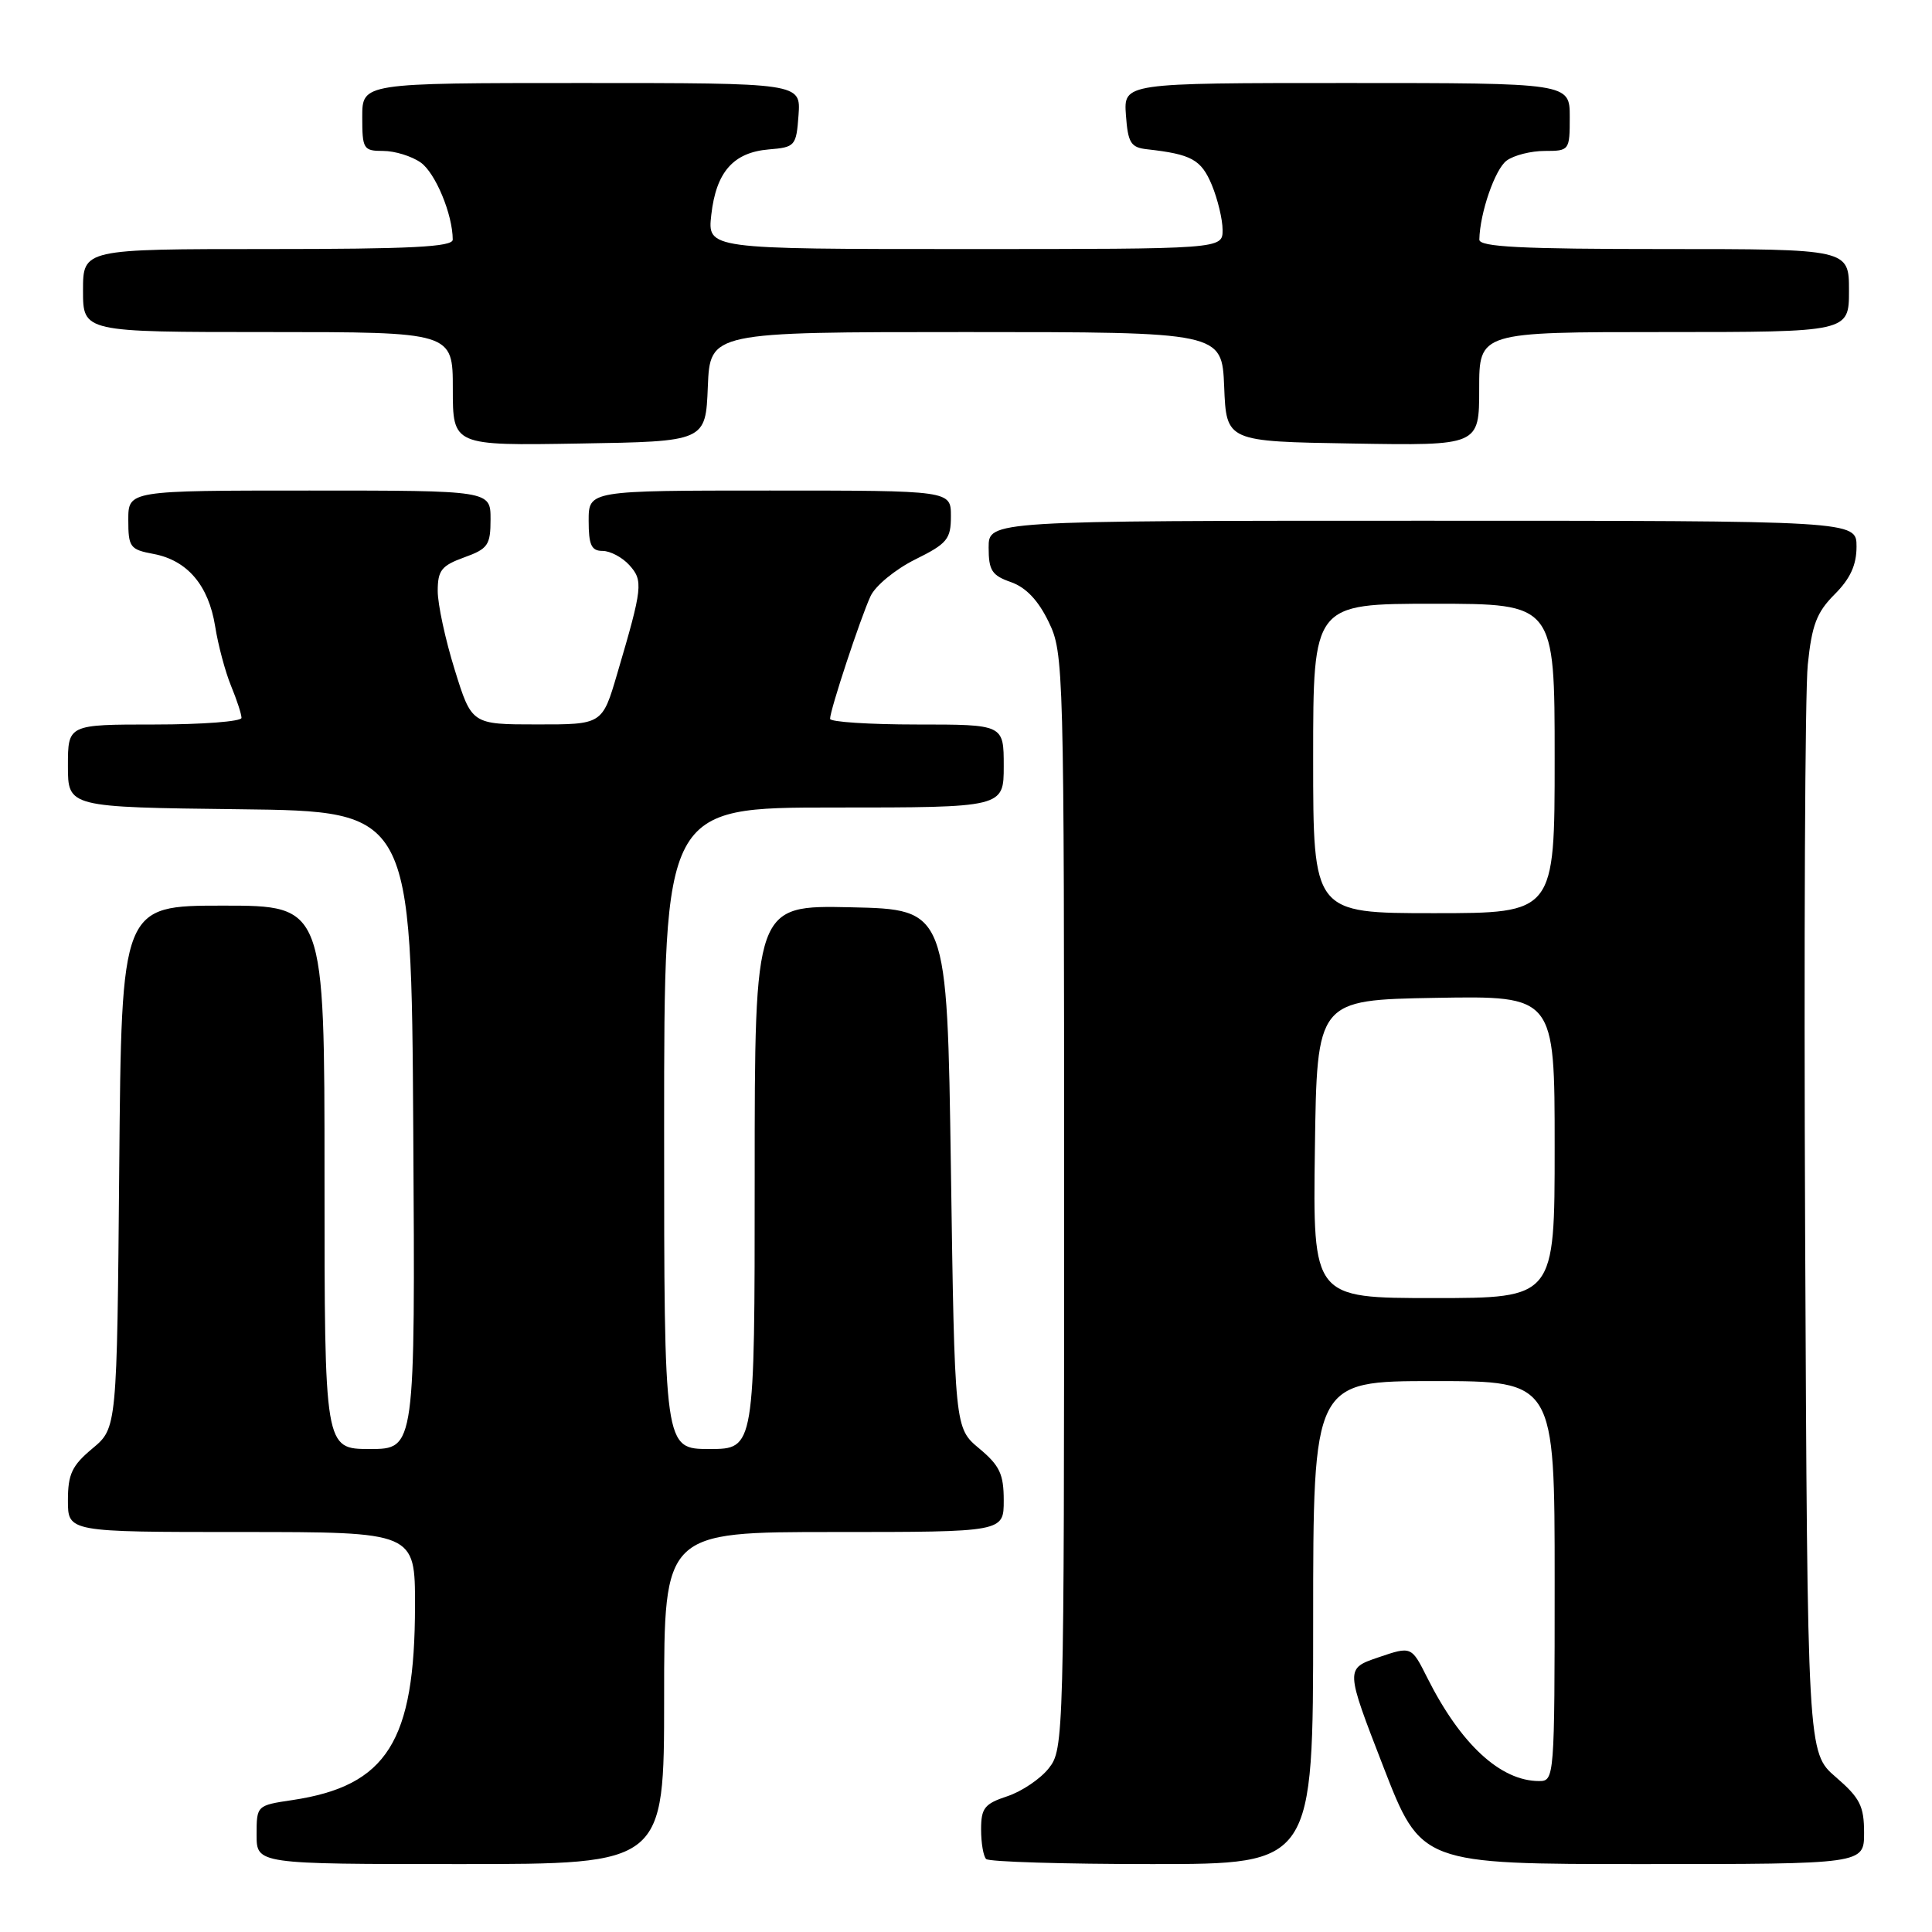 <?xml version="1.0" encoding="UTF-8" standalone="no"?>
<!DOCTYPE svg PUBLIC "-//W3C//DTD SVG 1.1//EN" "http://www.w3.org/Graphics/SVG/1.1/DTD/svg11.dtd" >
<svg xmlns="http://www.w3.org/2000/svg" xmlns:xlink="http://www.w3.org/1999/xlink" version="1.1" viewBox="0 0 256 256">
 <g >
 <path fill="currentColor"
d=" M 88.00 225.00 C 88.00 203.00 88.00 203.00 110.50 203.00 C 133.00 203.00 133.00 203.00 133.00 198.82 C 133.00 195.33 132.47 194.20 129.75 191.93 C 126.50 189.22 126.50 189.22 126.00 154.86 C 125.50 120.50 125.50 120.50 112.75 120.22 C 100.00 119.94 100.00 119.94 100.00 155.97 C 100.00 192.00 100.00 192.00 94.00 192.00 C 88.00 192.00 88.00 192.00 88.00 149.50 C 88.00 107.00 88.00 107.00 110.50 107.00 C 133.00 107.00 133.00 107.00 133.00 101.50 C 133.00 96.00 133.00 96.00 121.50 96.00 C 115.17 96.00 110.00 95.66 109.99 95.25 C 109.97 94.13 114.02 81.87 115.35 79.00 C 115.98 77.62 118.64 75.44 121.25 74.14 C 125.52 72.03 126.00 71.44 126.00 68.39 C 126.00 65.00 126.00 65.00 102.00 65.00 C 78.00 65.00 78.00 65.00 78.00 69.00 C 78.00 72.22 78.36 73.00 79.85 73.00 C 80.86 73.00 82.46 73.85 83.39 74.88 C 85.25 76.94 85.16 77.83 81.79 89.25 C 79.81 96.00 79.81 96.00 71.15 95.99 C 62.50 95.99 62.50 95.99 60.25 88.74 C 59.01 84.76 58.00 80.07 58.00 78.31 C 58.00 75.58 58.50 74.95 61.50 73.86 C 64.66 72.72 65.00 72.23 65.00 68.80 C 65.00 65.00 65.00 65.00 41.00 65.00 C 17.00 65.00 17.00 65.00 17.00 68.89 C 17.00 72.51 17.23 72.82 20.34 73.40 C 24.82 74.24 27.64 77.55 28.51 83.00 C 28.90 85.47 29.85 89.02 30.61 90.87 C 31.38 92.73 32.00 94.64 32.00 95.12 C 32.00 95.60 26.82 96.00 20.50 96.00 C 9.00 96.00 9.00 96.00 9.00 101.48 C 9.00 106.96 9.00 106.96 31.75 107.23 C 54.50 107.50 54.50 107.50 54.76 149.75 C 55.02 192.00 55.02 192.00 49.01 192.00 C 43.00 192.00 43.00 192.00 43.00 156.00 C 43.00 120.00 43.00 120.00 29.55 120.00 C 16.10 120.00 16.10 120.00 15.80 154.61 C 15.50 189.22 15.50 189.22 12.25 191.93 C 9.53 194.20 9.00 195.33 9.00 198.82 C 9.00 203.00 9.00 203.00 32.00 203.00 C 55.00 203.00 55.00 203.00 54.99 212.75 C 54.98 230.76 51.28 236.64 38.74 238.52 C 34.02 239.22 34.00 239.25 34.00 243.11 C 34.00 247.00 34.00 247.00 61.00 247.00 C 88.00 247.00 88.00 247.00 88.00 225.00 Z  M 174.00 215.00 C 174.00 183.00 174.00 183.00 190.00 183.00 C 206.00 183.00 206.00 183.00 206.00 209.50 C 206.00 235.55 205.96 236.00 203.95 236.00 C 198.83 236.00 193.55 231.13 189.12 222.31 C 187.02 218.12 187.02 218.12 182.64 219.61 C 178.26 221.10 178.26 221.10 183.28 234.05 C 188.30 247.00 188.30 247.00 217.65 247.00 C 247.00 247.00 247.00 247.00 247.00 242.86 C 247.00 239.31 246.46 238.24 243.25 235.47 C 239.50 232.23 239.50 232.23 239.19 163.36 C 239.02 125.49 239.17 91.61 239.54 88.07 C 240.08 82.81 240.72 81.13 243.10 78.75 C 245.17 76.68 246.00 74.87 246.00 72.42 C 246.00 69.00 246.00 69.00 188.50 69.00 C 131.00 69.00 131.00 69.00 131.00 72.55 C 131.00 75.59 131.43 76.25 133.95 77.13 C 135.94 77.83 137.57 79.54 138.95 82.40 C 140.96 86.55 141.00 88.08 141.00 159.18 C 141.00 230.40 140.96 231.78 138.98 234.29 C 137.88 235.70 135.40 237.37 133.48 238.01 C 130.45 239.01 130.00 239.58 130.00 242.41 C 130.00 244.20 130.30 245.97 130.67 246.33 C 131.03 246.70 140.93 247.00 152.67 247.00 C 174.00 247.00 174.00 247.00 174.00 215.00 Z  M 93.79 51.25 C 94.09 44.00 94.09 44.00 128.00 44.00 C 161.91 44.00 161.91 44.00 162.21 51.25 C 162.50 58.50 162.50 58.50 179.25 58.77 C 196.00 59.05 196.00 59.05 196.00 51.52 C 196.00 44.00 196.00 44.00 220.50 44.00 C 245.00 44.00 245.00 44.00 245.00 38.50 C 245.00 33.00 245.00 33.00 220.50 33.00 C 201.55 33.00 196.01 32.72 196.02 31.75 C 196.09 28.22 198.10 22.40 199.64 21.28 C 200.60 20.57 202.87 20.00 204.69 20.00 C 207.95 20.00 208.00 19.93 208.00 15.50 C 208.00 11.00 208.00 11.00 178.44 11.00 C 148.89 11.00 148.89 11.00 149.19 15.25 C 149.46 18.94 149.83 19.54 152.00 19.78 C 157.89 20.44 159.16 21.14 160.57 24.50 C 161.35 26.39 162.00 29.08 162.00 30.47 C 162.00 33.00 162.00 33.00 127.87 33.00 C 93.74 33.00 93.74 33.00 94.25 28.46 C 94.89 22.79 97.17 20.20 101.86 19.80 C 105.37 19.51 105.51 19.35 105.81 15.25 C 106.11 11.00 106.11 11.00 77.06 11.00 C 48.00 11.00 48.00 11.00 48.00 15.50 C 48.00 19.75 48.15 20.00 50.78 20.00 C 52.31 20.00 54.54 20.69 55.74 21.53 C 57.69 22.90 59.98 28.40 59.99 31.75 C 60.00 32.72 54.44 33.00 35.50 33.00 C 11.00 33.00 11.00 33.00 11.00 38.50 C 11.00 44.00 11.00 44.00 35.50 44.00 C 60.00 44.00 60.00 44.00 60.00 51.52 C 60.00 59.05 60.00 59.05 76.75 58.77 C 93.50 58.50 93.50 58.50 93.79 51.25 Z  M 174.23 152.25 C 174.50 132.50 174.50 132.50 190.25 132.22 C 206.00 131.95 206.00 131.95 206.00 151.97 C 206.00 172.00 206.00 172.00 189.98 172.00 C 173.96 172.00 173.96 172.00 174.23 152.25 Z  M 174.00 100.50 C 174.00 80.00 174.00 80.00 190.00 80.00 C 206.00 80.00 206.00 80.00 206.00 100.50 C 206.00 121.00 206.00 121.00 190.00 121.00 C 174.00 121.00 174.00 121.00 174.00 100.50 Z "/>
</g>
</svg>
